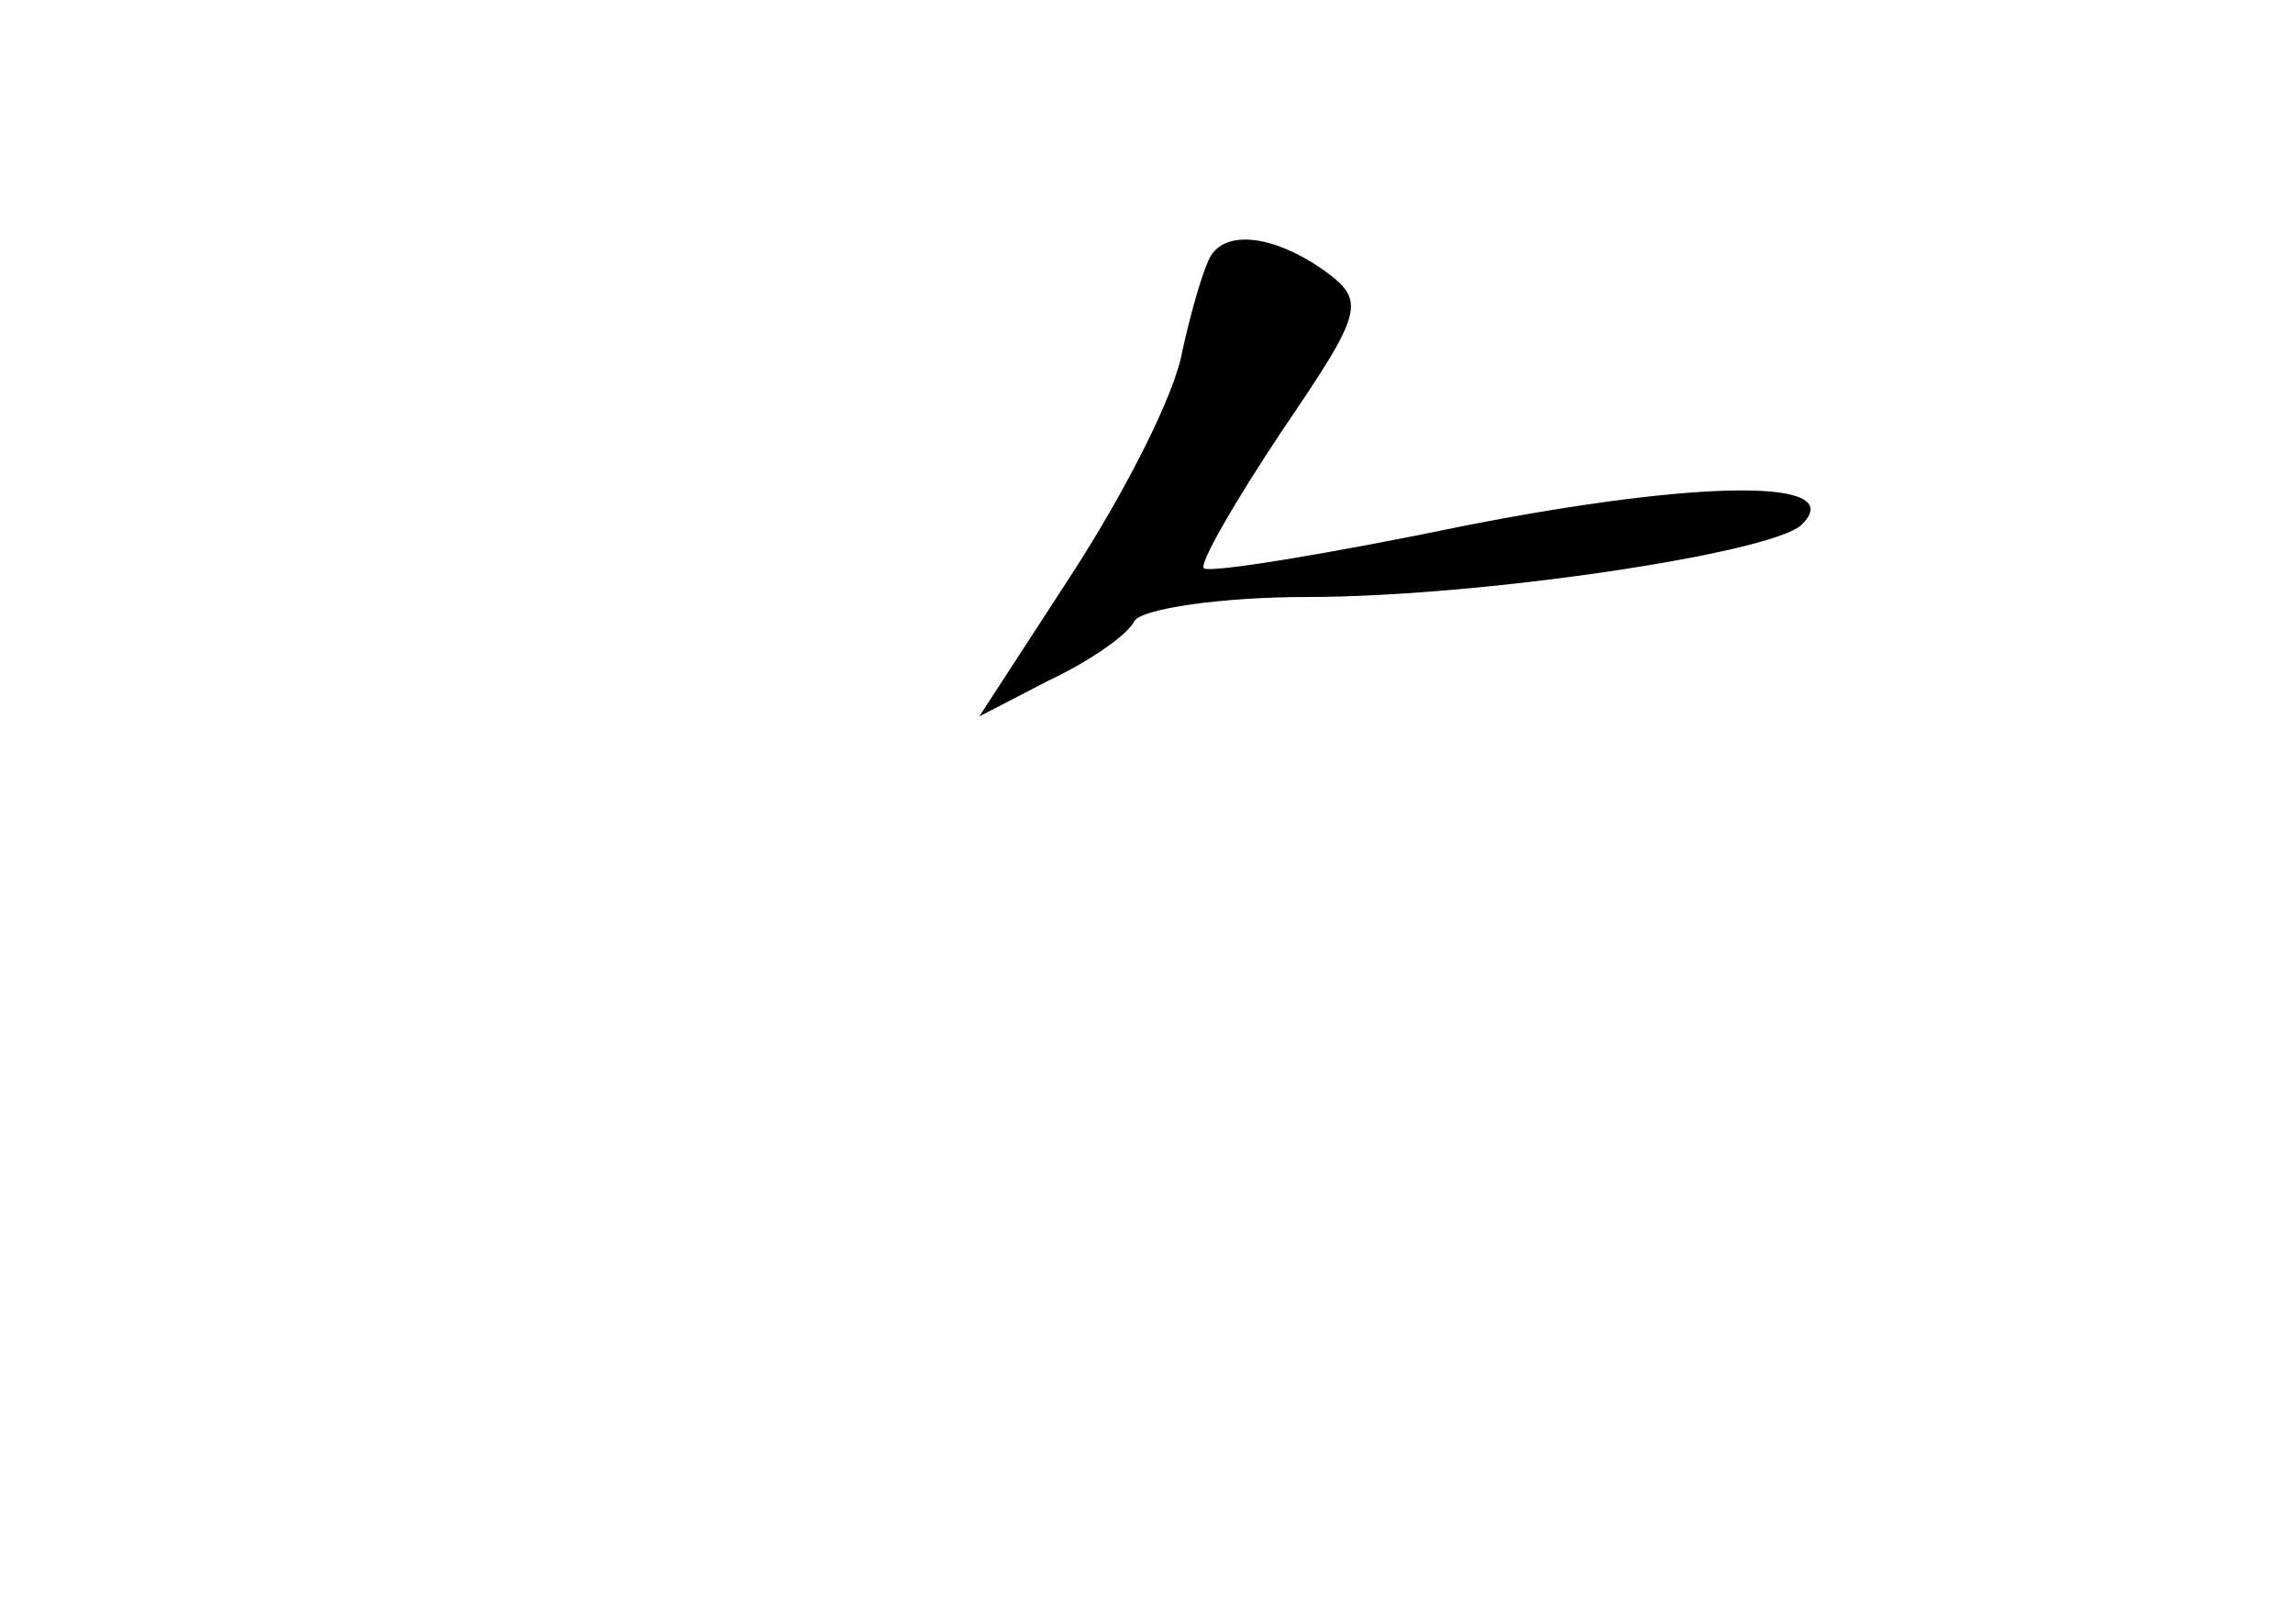 <?xml version="1.0" standalone="no"?>
<!DOCTYPE svg PUBLIC "-//W3C//DTD SVG 20010904//EN"
 "http://www.w3.org/TR/2001/REC-SVG-20010904/DTD/svg10.dtd">
<svg version="1.0" xmlns="http://www.w3.org/2000/svg"
 width="96pt" height="68pt" viewBox="0 0 96 68"
 preserveAspectRatio="xMidYMid meet">
<g transform="translate(0,68) scale(0.1,-0.1)"
fill="#000000" stroke="none">
<path d="M507 573 c-3 -5 -8 -22 -12 -40 -3 -18 -24 -59 -46 -93 l-39 -60 29
15 c17 8 33 19 36 25 3 5 36 10 72 10 72 0 193 18 207 30 21 20 -43 19 -140 0
-58 -12 -107 -20 -110 -18 -2 2 13 28 33 58 34 50 35 54 17 67 -20 14 -40 17
-47 6z"/>
</g>
</svg>
